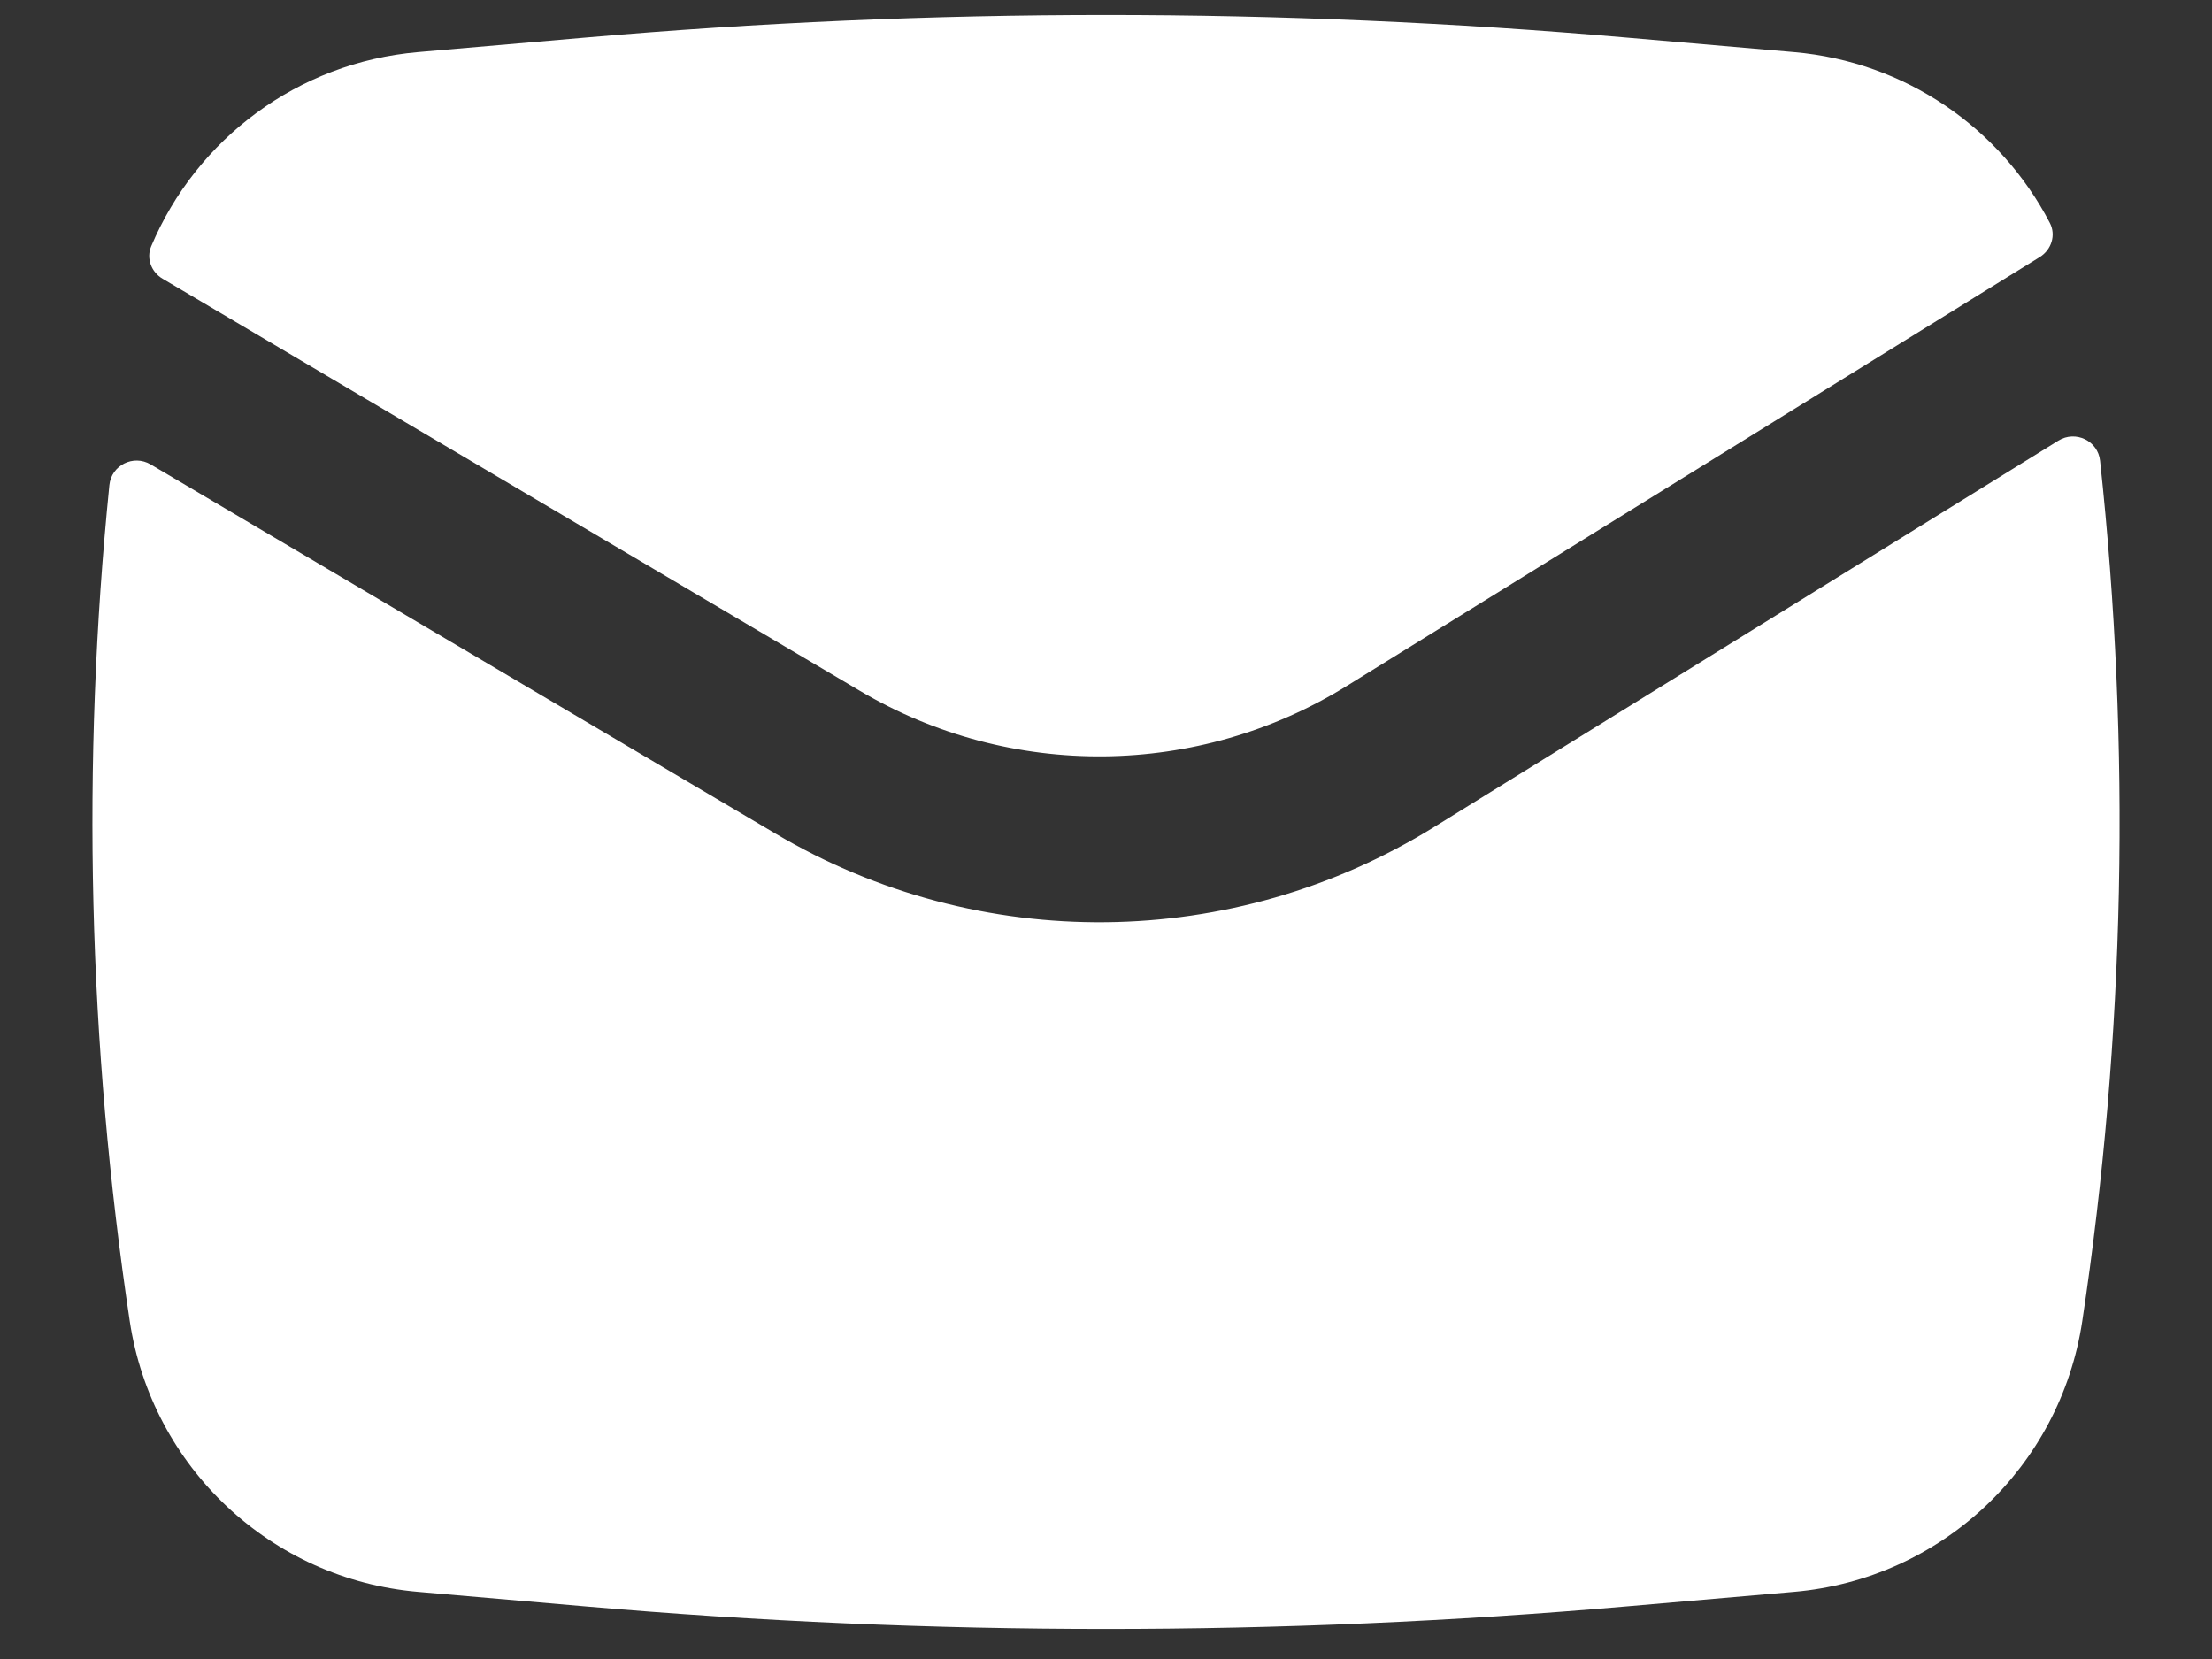 <svg width="20" height="15" viewBox="0 0 20 15" fill="none" xmlns="http://www.w3.org/2000/svg">
<rect x="0" y="0" width="20" height="15" fill="#333333" stroke="none"/>
<path d="M5.289 0.34C8.424 0.067 11.576 0.067 14.711 0.34L16.221 0.471C17.227 0.558 18.088 1.158 18.534 2.016C18.591 2.126 18.548 2.258 18.443 2.324L12.177 6.202C10.833 7.034 9.139 7.052 7.778 6.248L1.47 2.52C1.368 2.46 1.321 2.336 1.367 2.227C1.775 1.258 2.693 0.565 3.779 0.471L5.289 0.34Z" fill="white"/>
<path d="M1.362 4.199C1.206 4.107 1.007 4.206 0.989 4.386C0.735 6.902 0.797 9.441 1.173 11.945C1.372 13.266 2.449 14.278 3.779 14.393L5.289 14.524C8.424 14.797 11.576 14.797 14.711 14.524L16.221 14.393C17.551 14.278 18.628 13.266 18.827 11.945C19.215 9.368 19.268 6.754 18.988 4.166C18.969 3.985 18.766 3.888 18.611 3.984L12.966 7.478C11.148 8.603 8.856 8.627 7.015 7.539L1.362 4.199Z" fill="white"/>
</svg>

